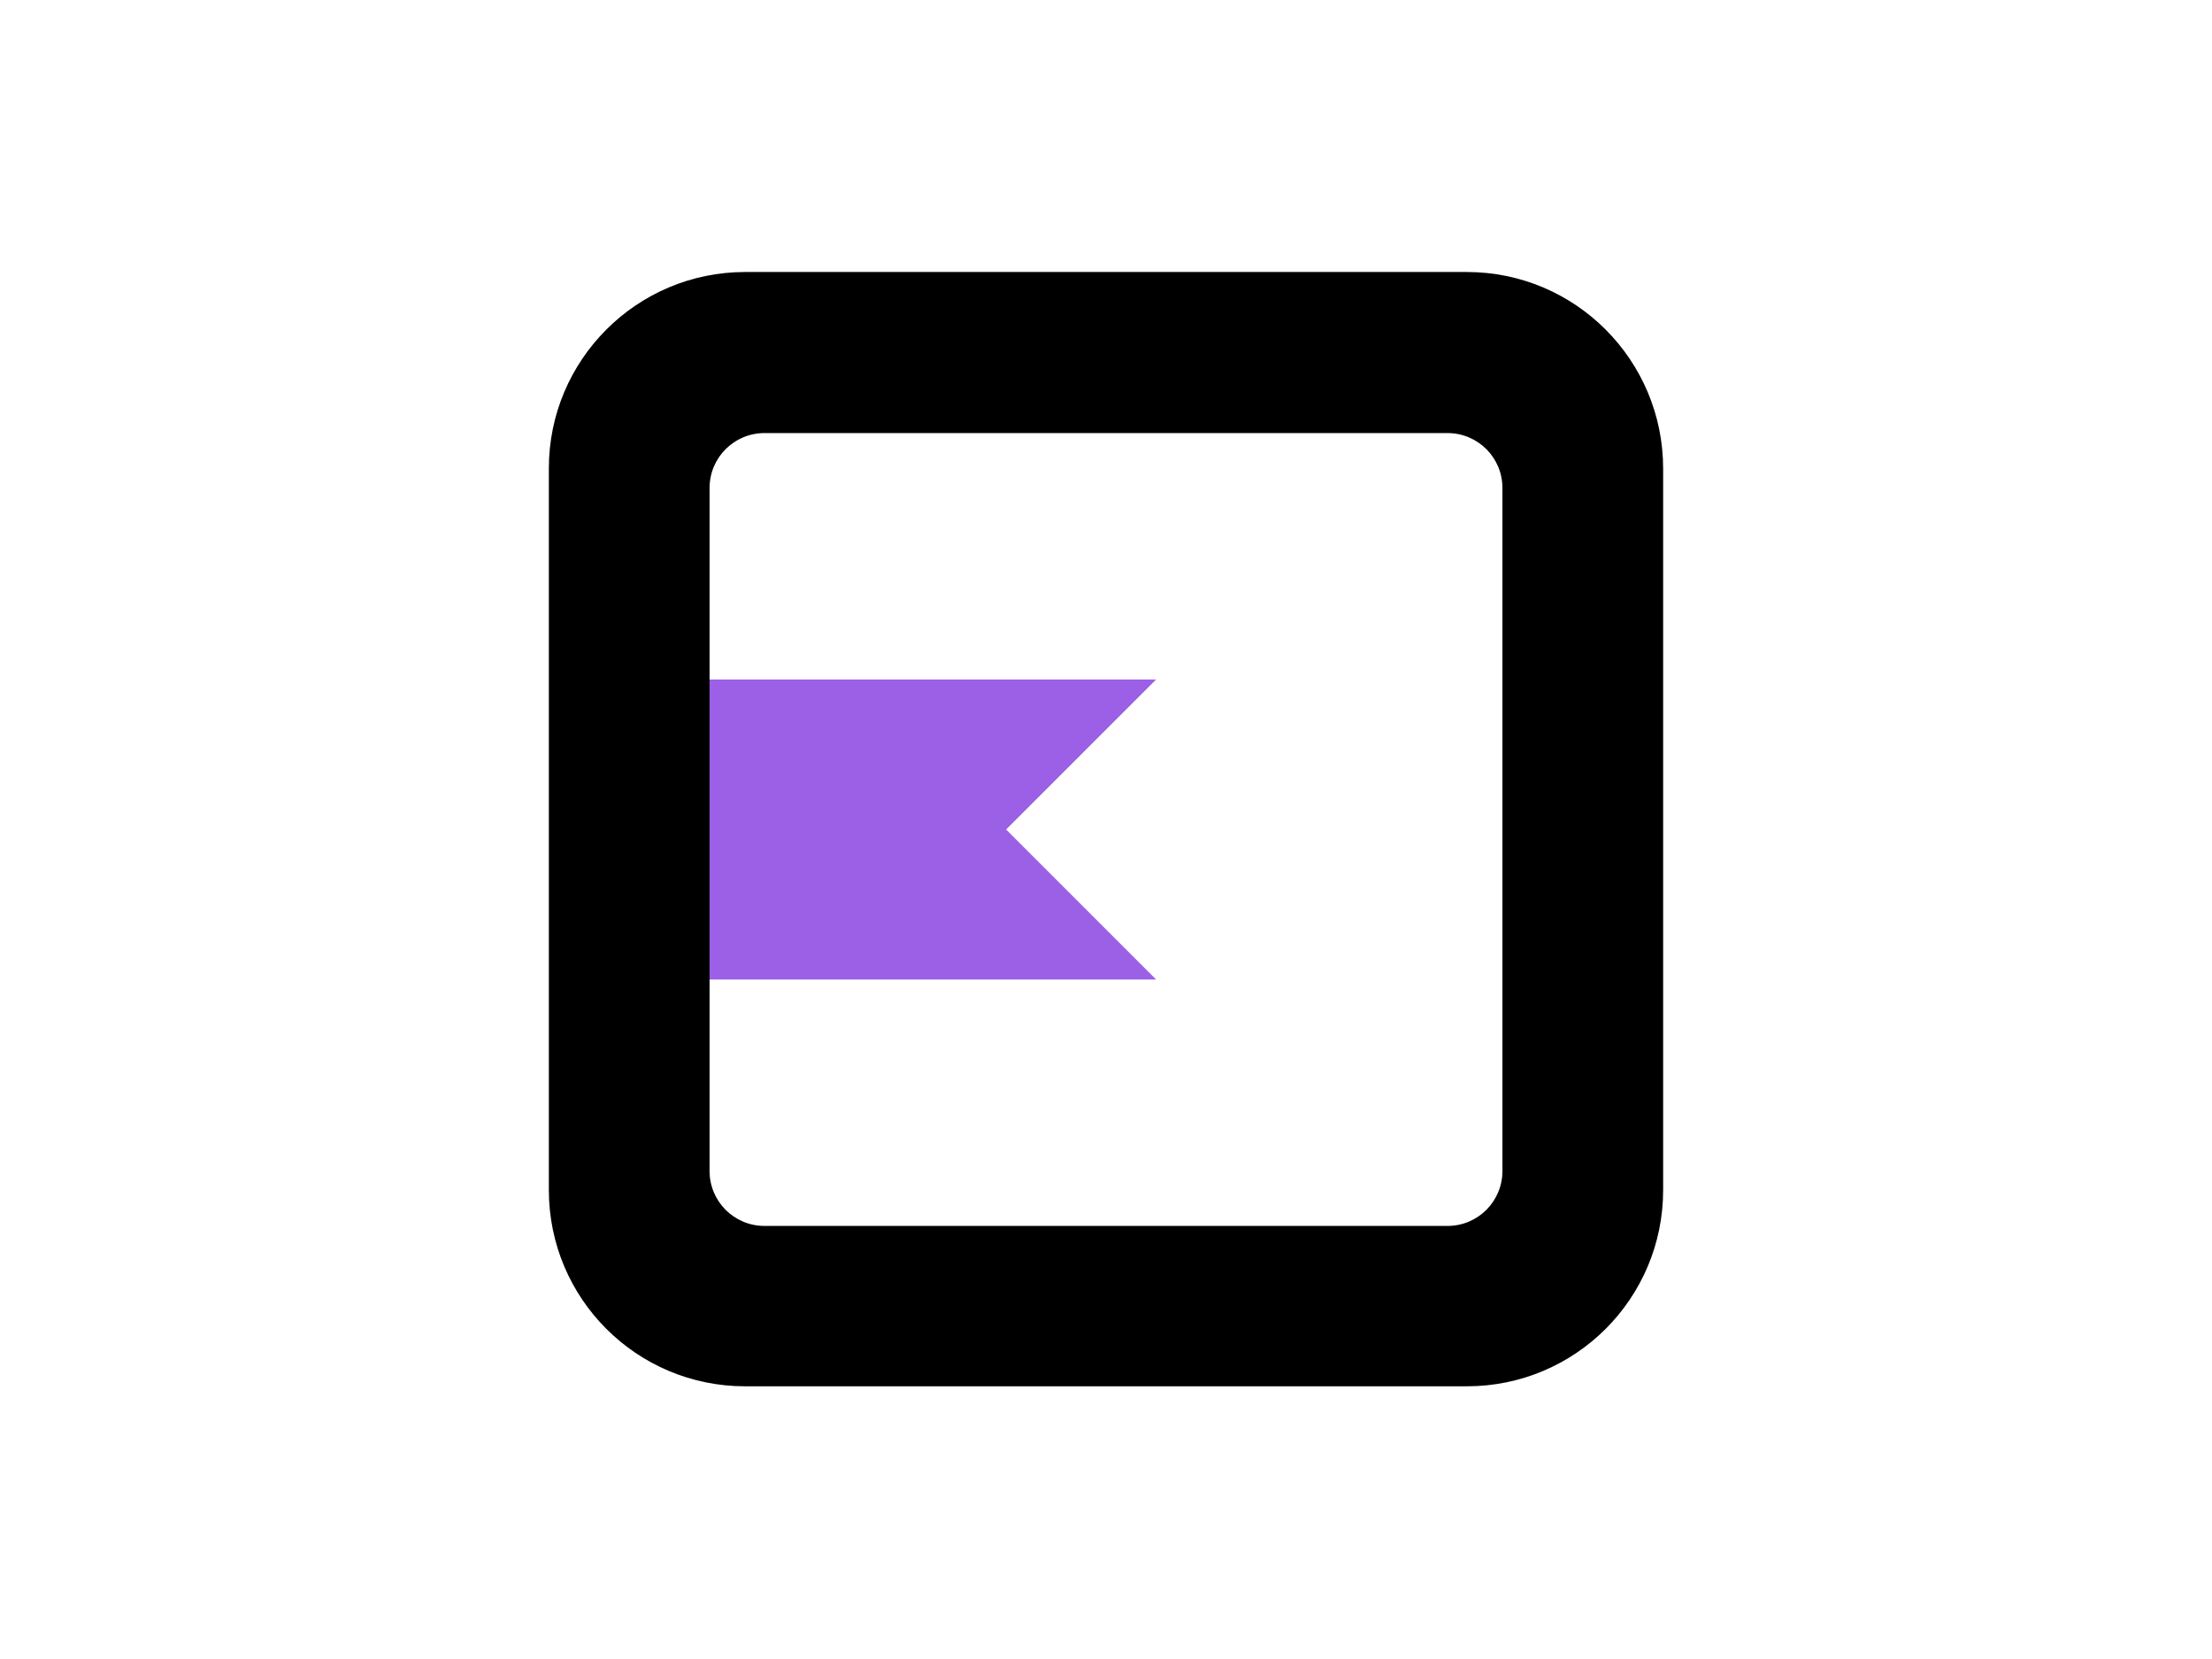<?xml version="1.0" encoding="utf-8"?>
<svg version="1.1" id="Слой_1" xmlns="http://www.w3.org/2000/svg" xmlns:xlink="http://www.w3.org/1999/xlink" x="0px" y="0px"
	 viewBox="0 0 640 480" style="enable-background:new 0 0 640 480;" xml:space="preserve">
<style type="text/css">
	.st0{fill:#9B60E5;}
</style>
<polygon class="st0" points="184.6,196.6 334.5,196.6 291.1,240 334.5,283.4 184.6,283.4 "/>
<path d="M424.4,78.7H215.6c-31.4,0-56.8,25.5-56.8,56.8v208.8c0,31.4,25.4,56.8,56.8,56.8h208.8c31.4,0,56.8-25.4,56.8-56.8V135.6
	C481.2,104.2,455.8,78.7,424.4,78.7z M434.7,338.8c0,8.8-7.1,15.9-15.9,15.9H221.2c-8.8,0-15.9-7.1-15.9-15.9V141.2
	c0-8.8,7.1-15.9,15.9-15.9h197.6c8.8,0,15.9,7.1,15.9,15.9V338.8z"/>
</svg>
